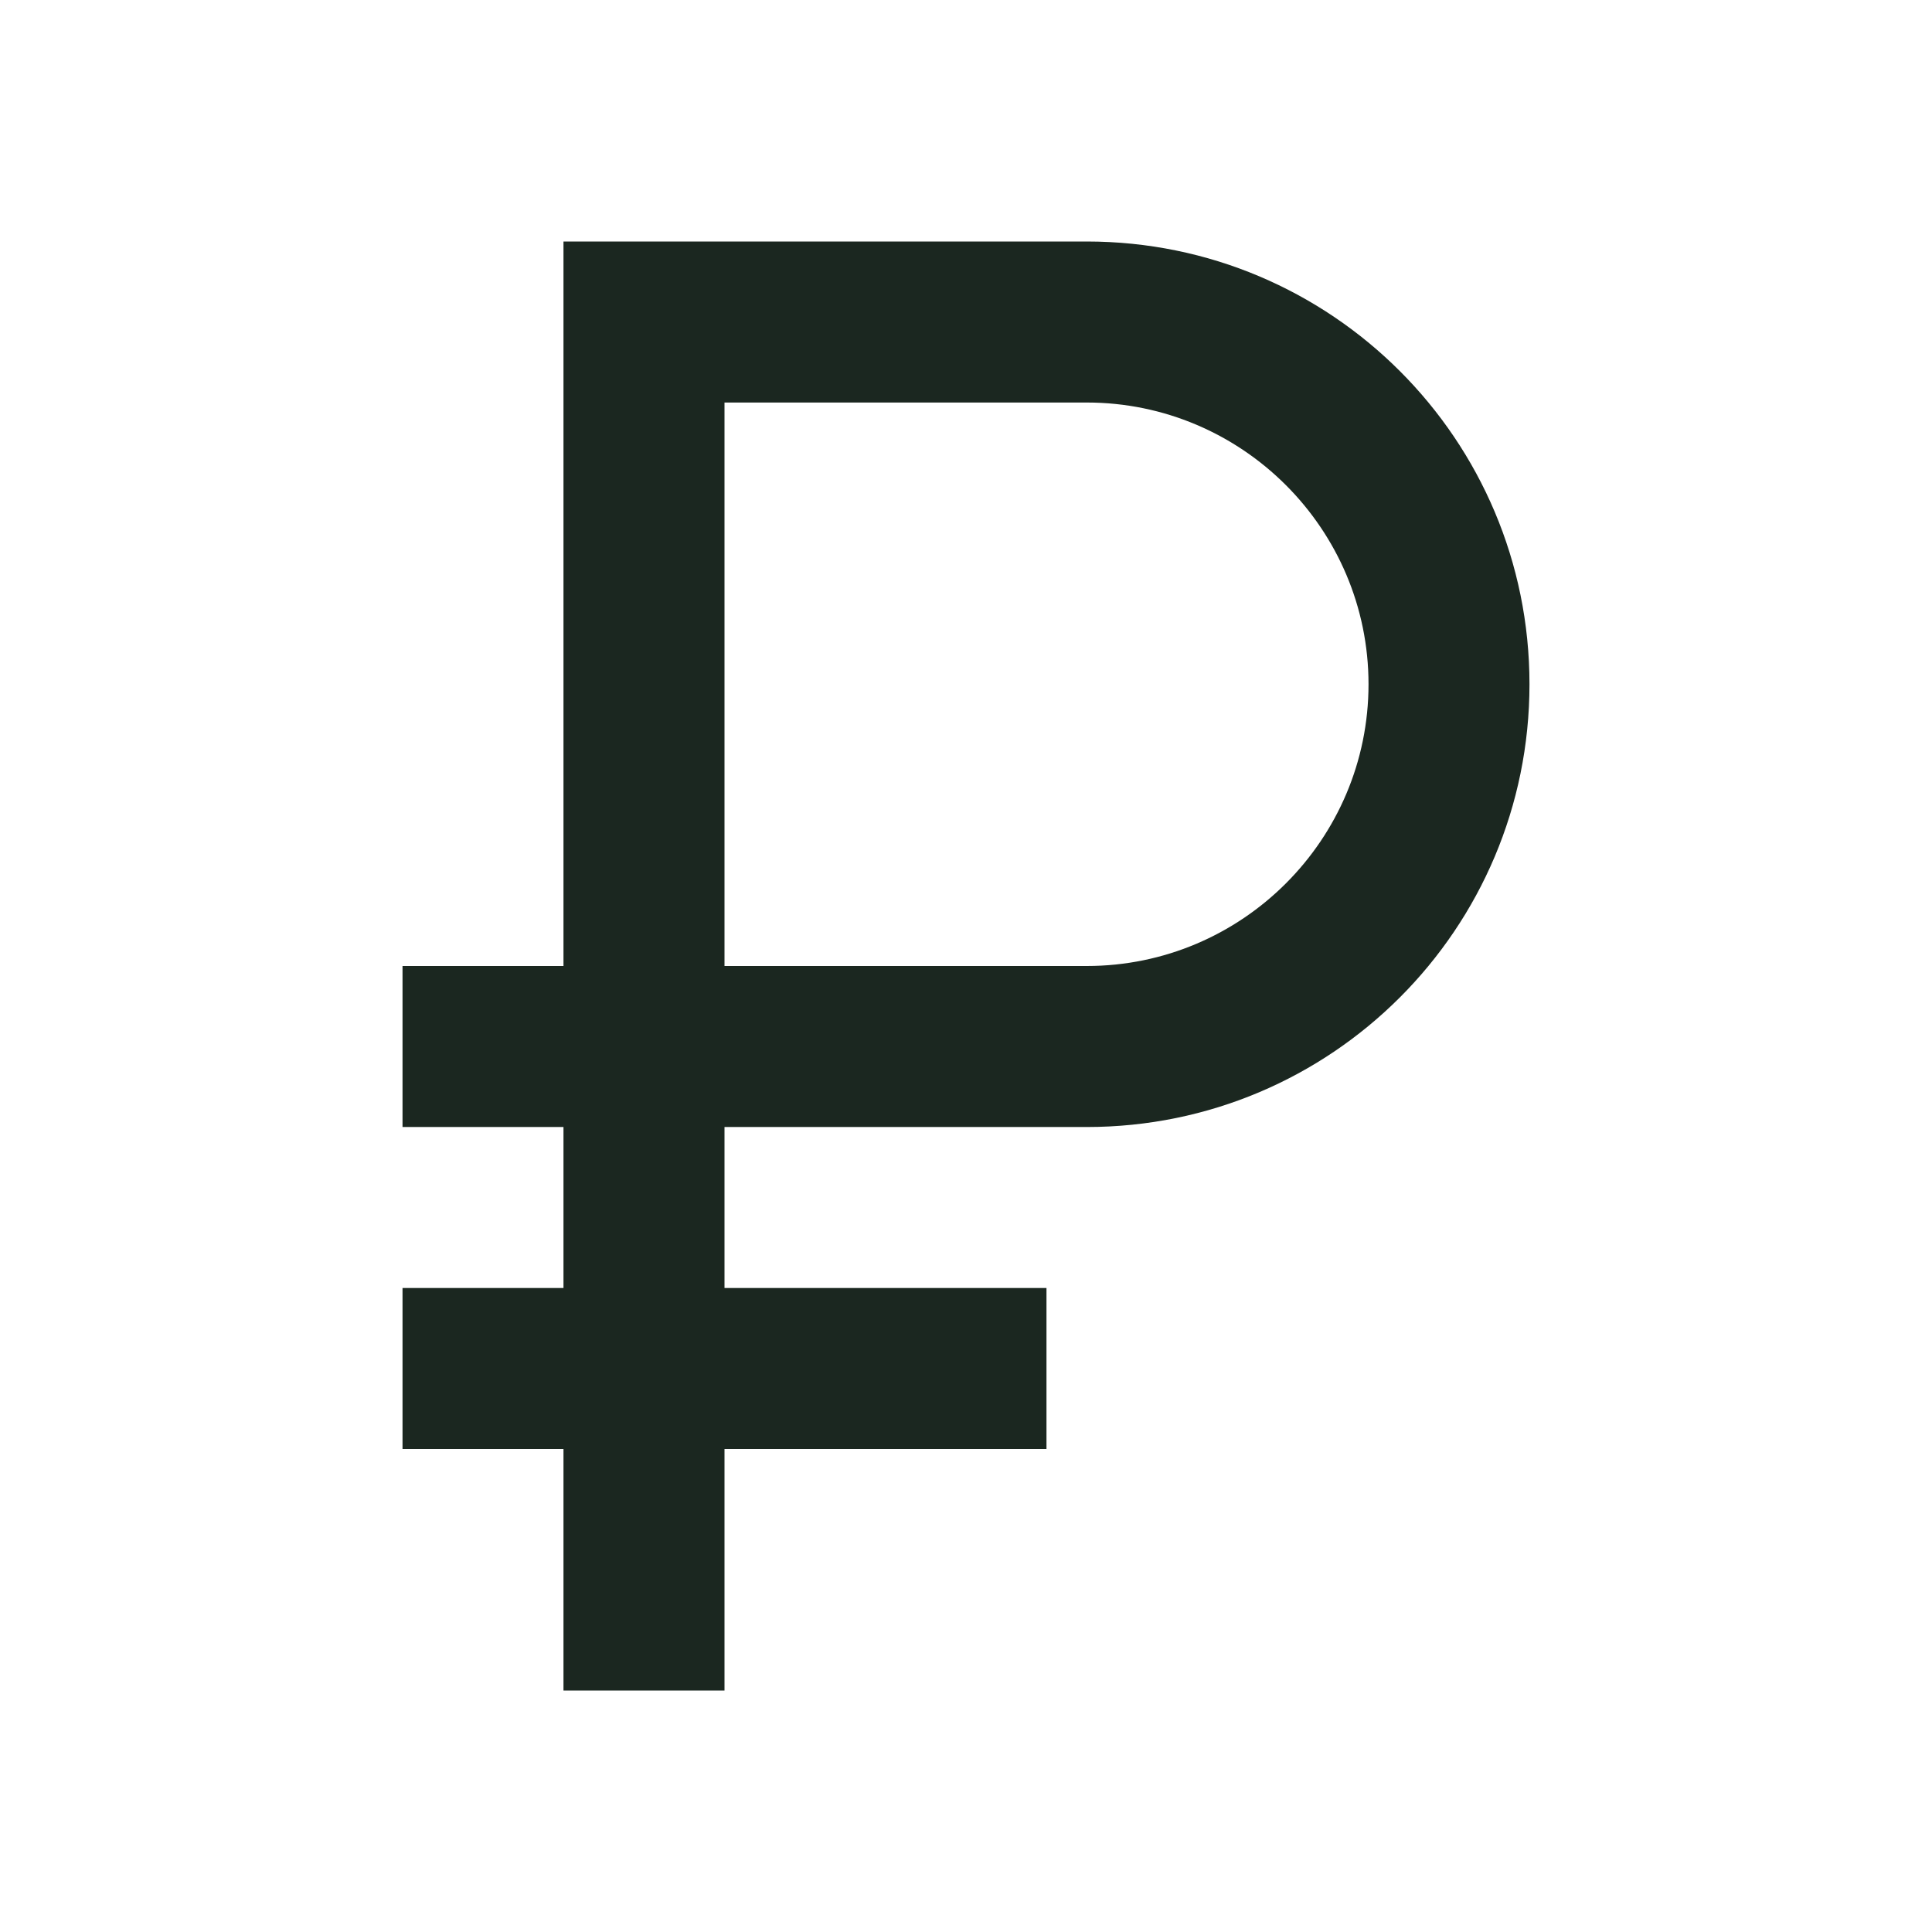 <svg width="32" height="32" viewBox="0 0 32 32" fill="none" xmlns="http://www.w3.org/2000/svg">
<path d="M18 4H9.333V16H6.667V18.667H9.333V21.333H6.667V24H9.333V28H12V24H17.333V21.333H12V18.667H18C22.053 18.667 25.333 15.387 25.333 11.333C25.333 7.28 22.053 4 18 4ZM18 16H12V6.667H18C20.573 6.667 22.667 8.76 22.667 11.333C22.667 13.907 20.573 16 18 16Z" fill="#1B2720"/>
</svg>
